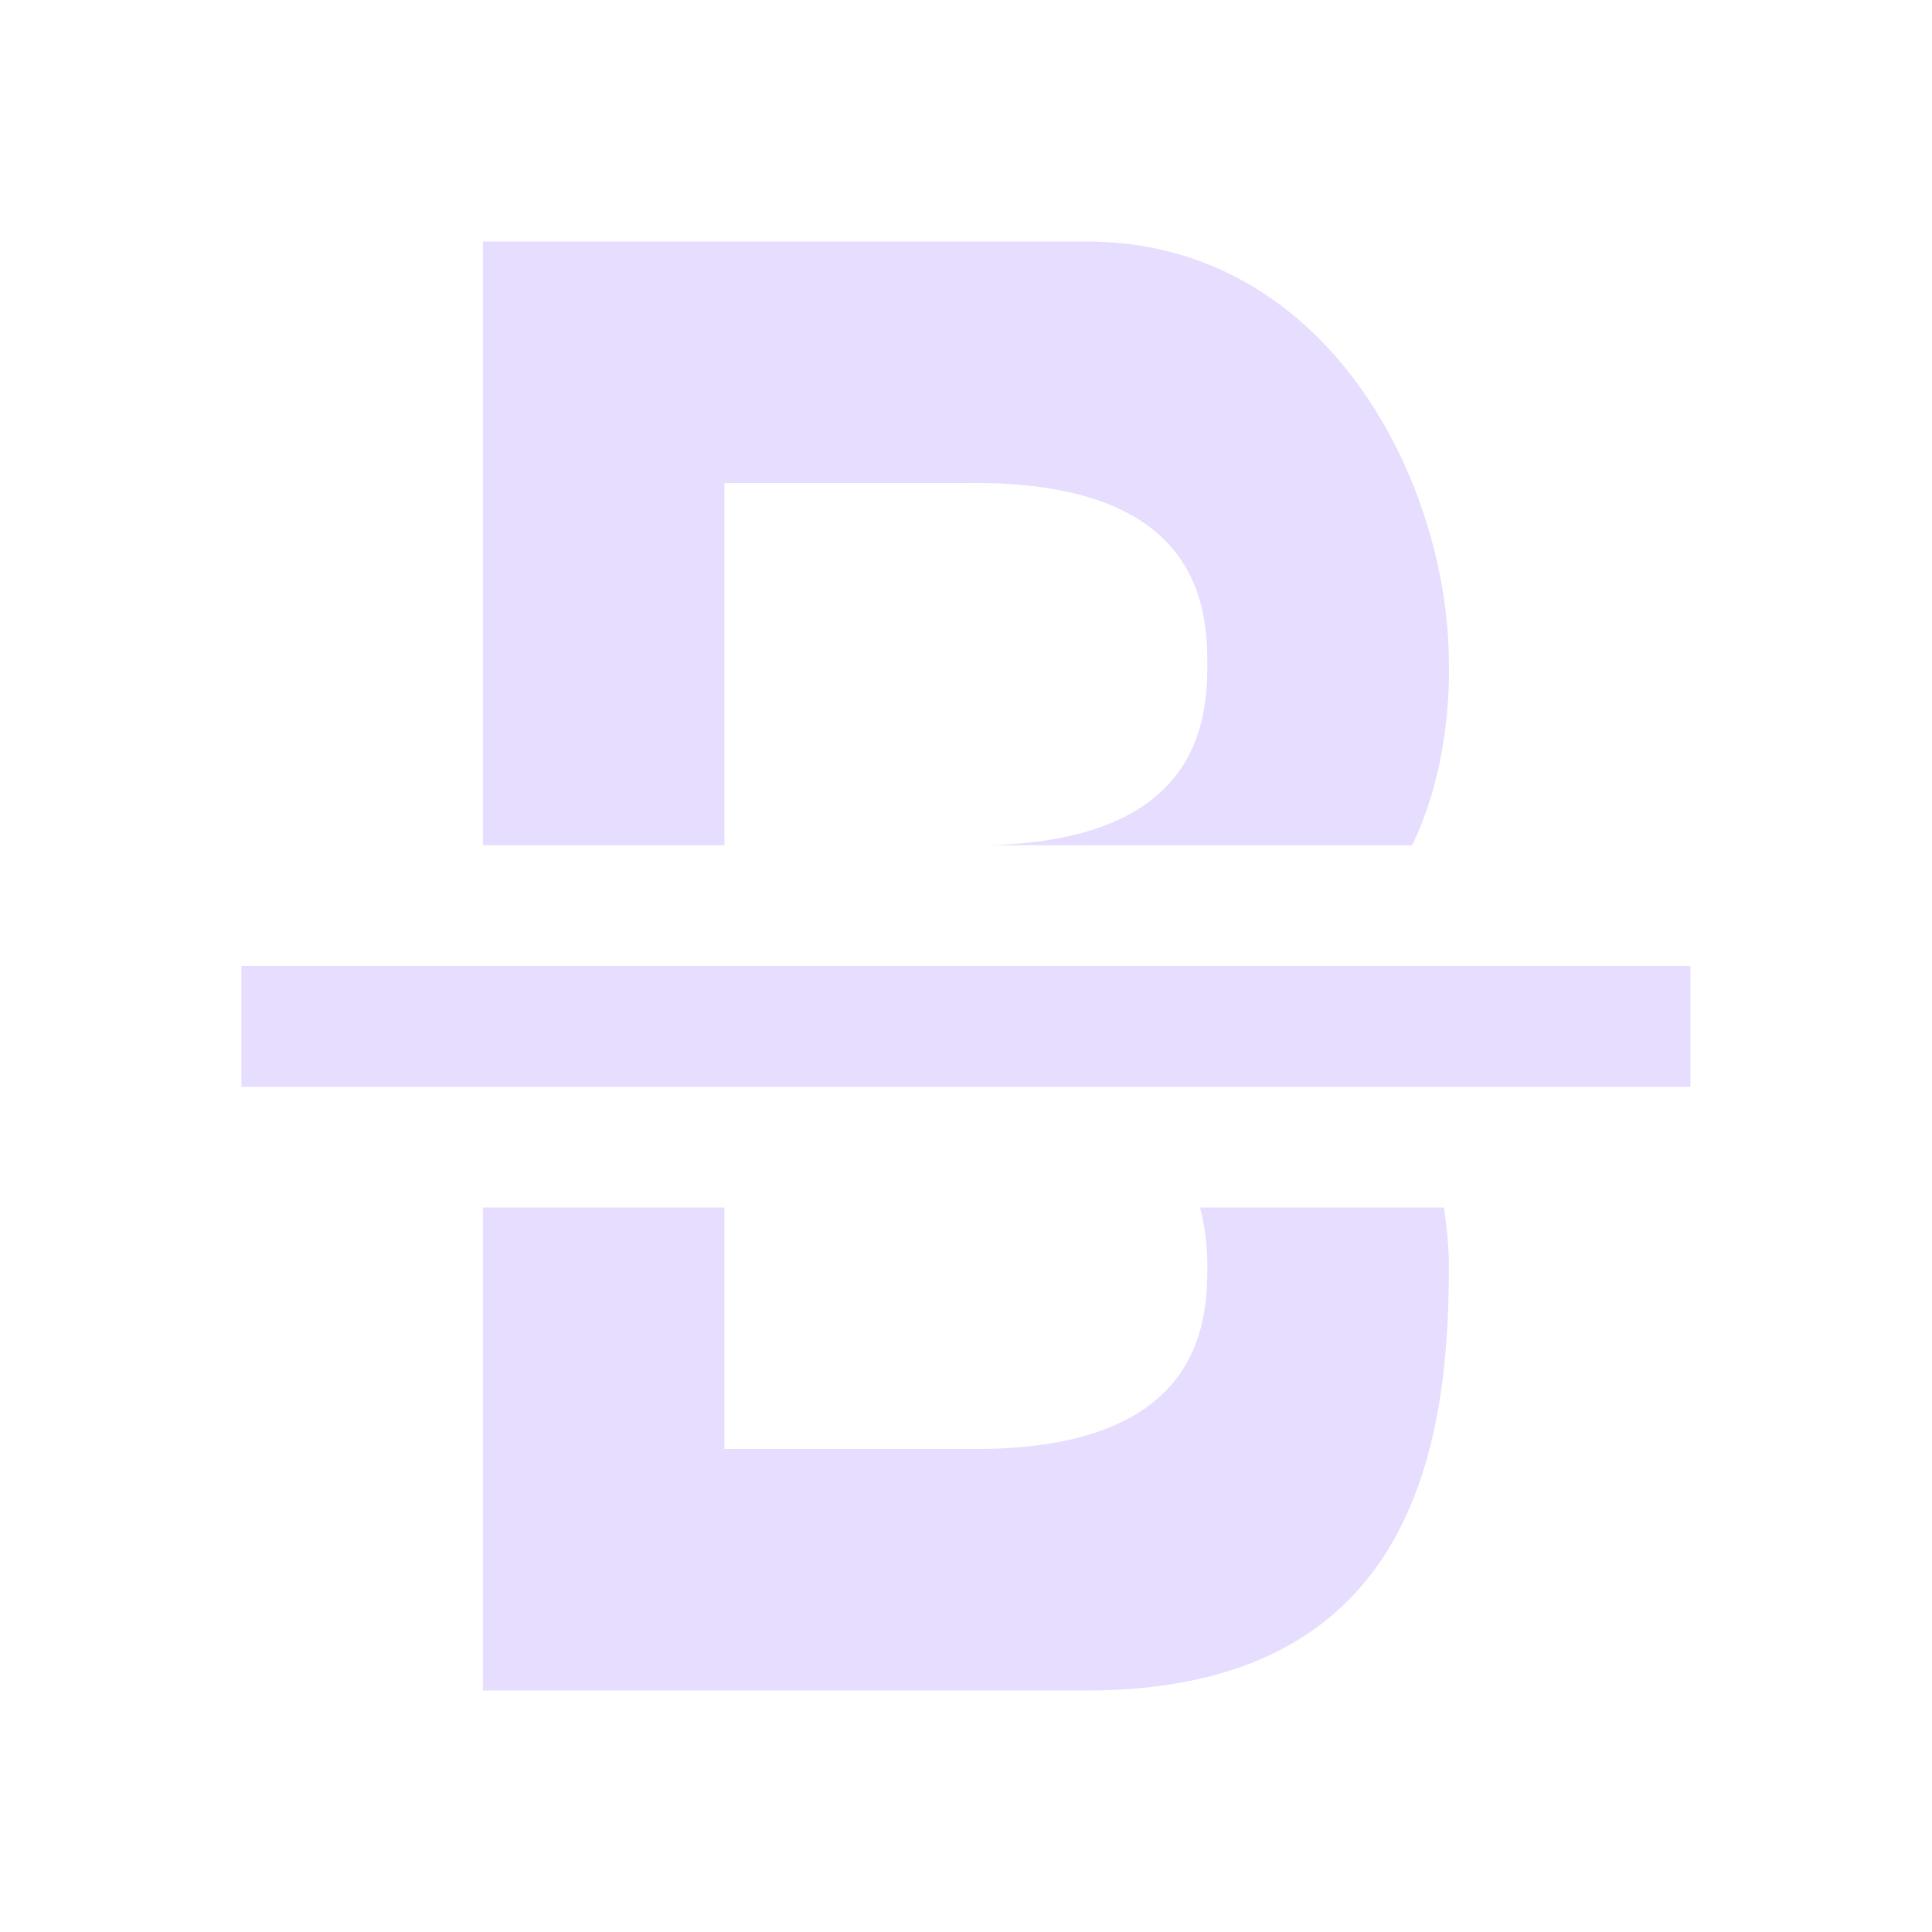 <svg xmlns="http://www.w3.org/2000/svg" width="16" height="16" version="1.1">
 <g transform="translate(-317.001,35)">
  <path fill="#E6DDFF" d="m319-27v1h12v-1z"/>
  <path fill="#E6DDFF" d="m321-33v5h2v-3h2c1.918-0.027 2 1 2 1.5s-0.082 1.527-2 1.5h3.695c0.301-0.617 0.31-1.299 0.305-1.5 0-1.5-1-3.5-3-3.5h-1-1-3zm0 8v4h3 1 1c2.689 0 3-2 3-3.5 2e-3 -0.093-8e-3 -0.278-0.041-0.5h-2.02c0.049 0.185 0.061 0.362 0.061 0.5 0 0.5-0.082 1.527-2 1.5h-2v-2h-2z"/>
 </g>
</svg>
